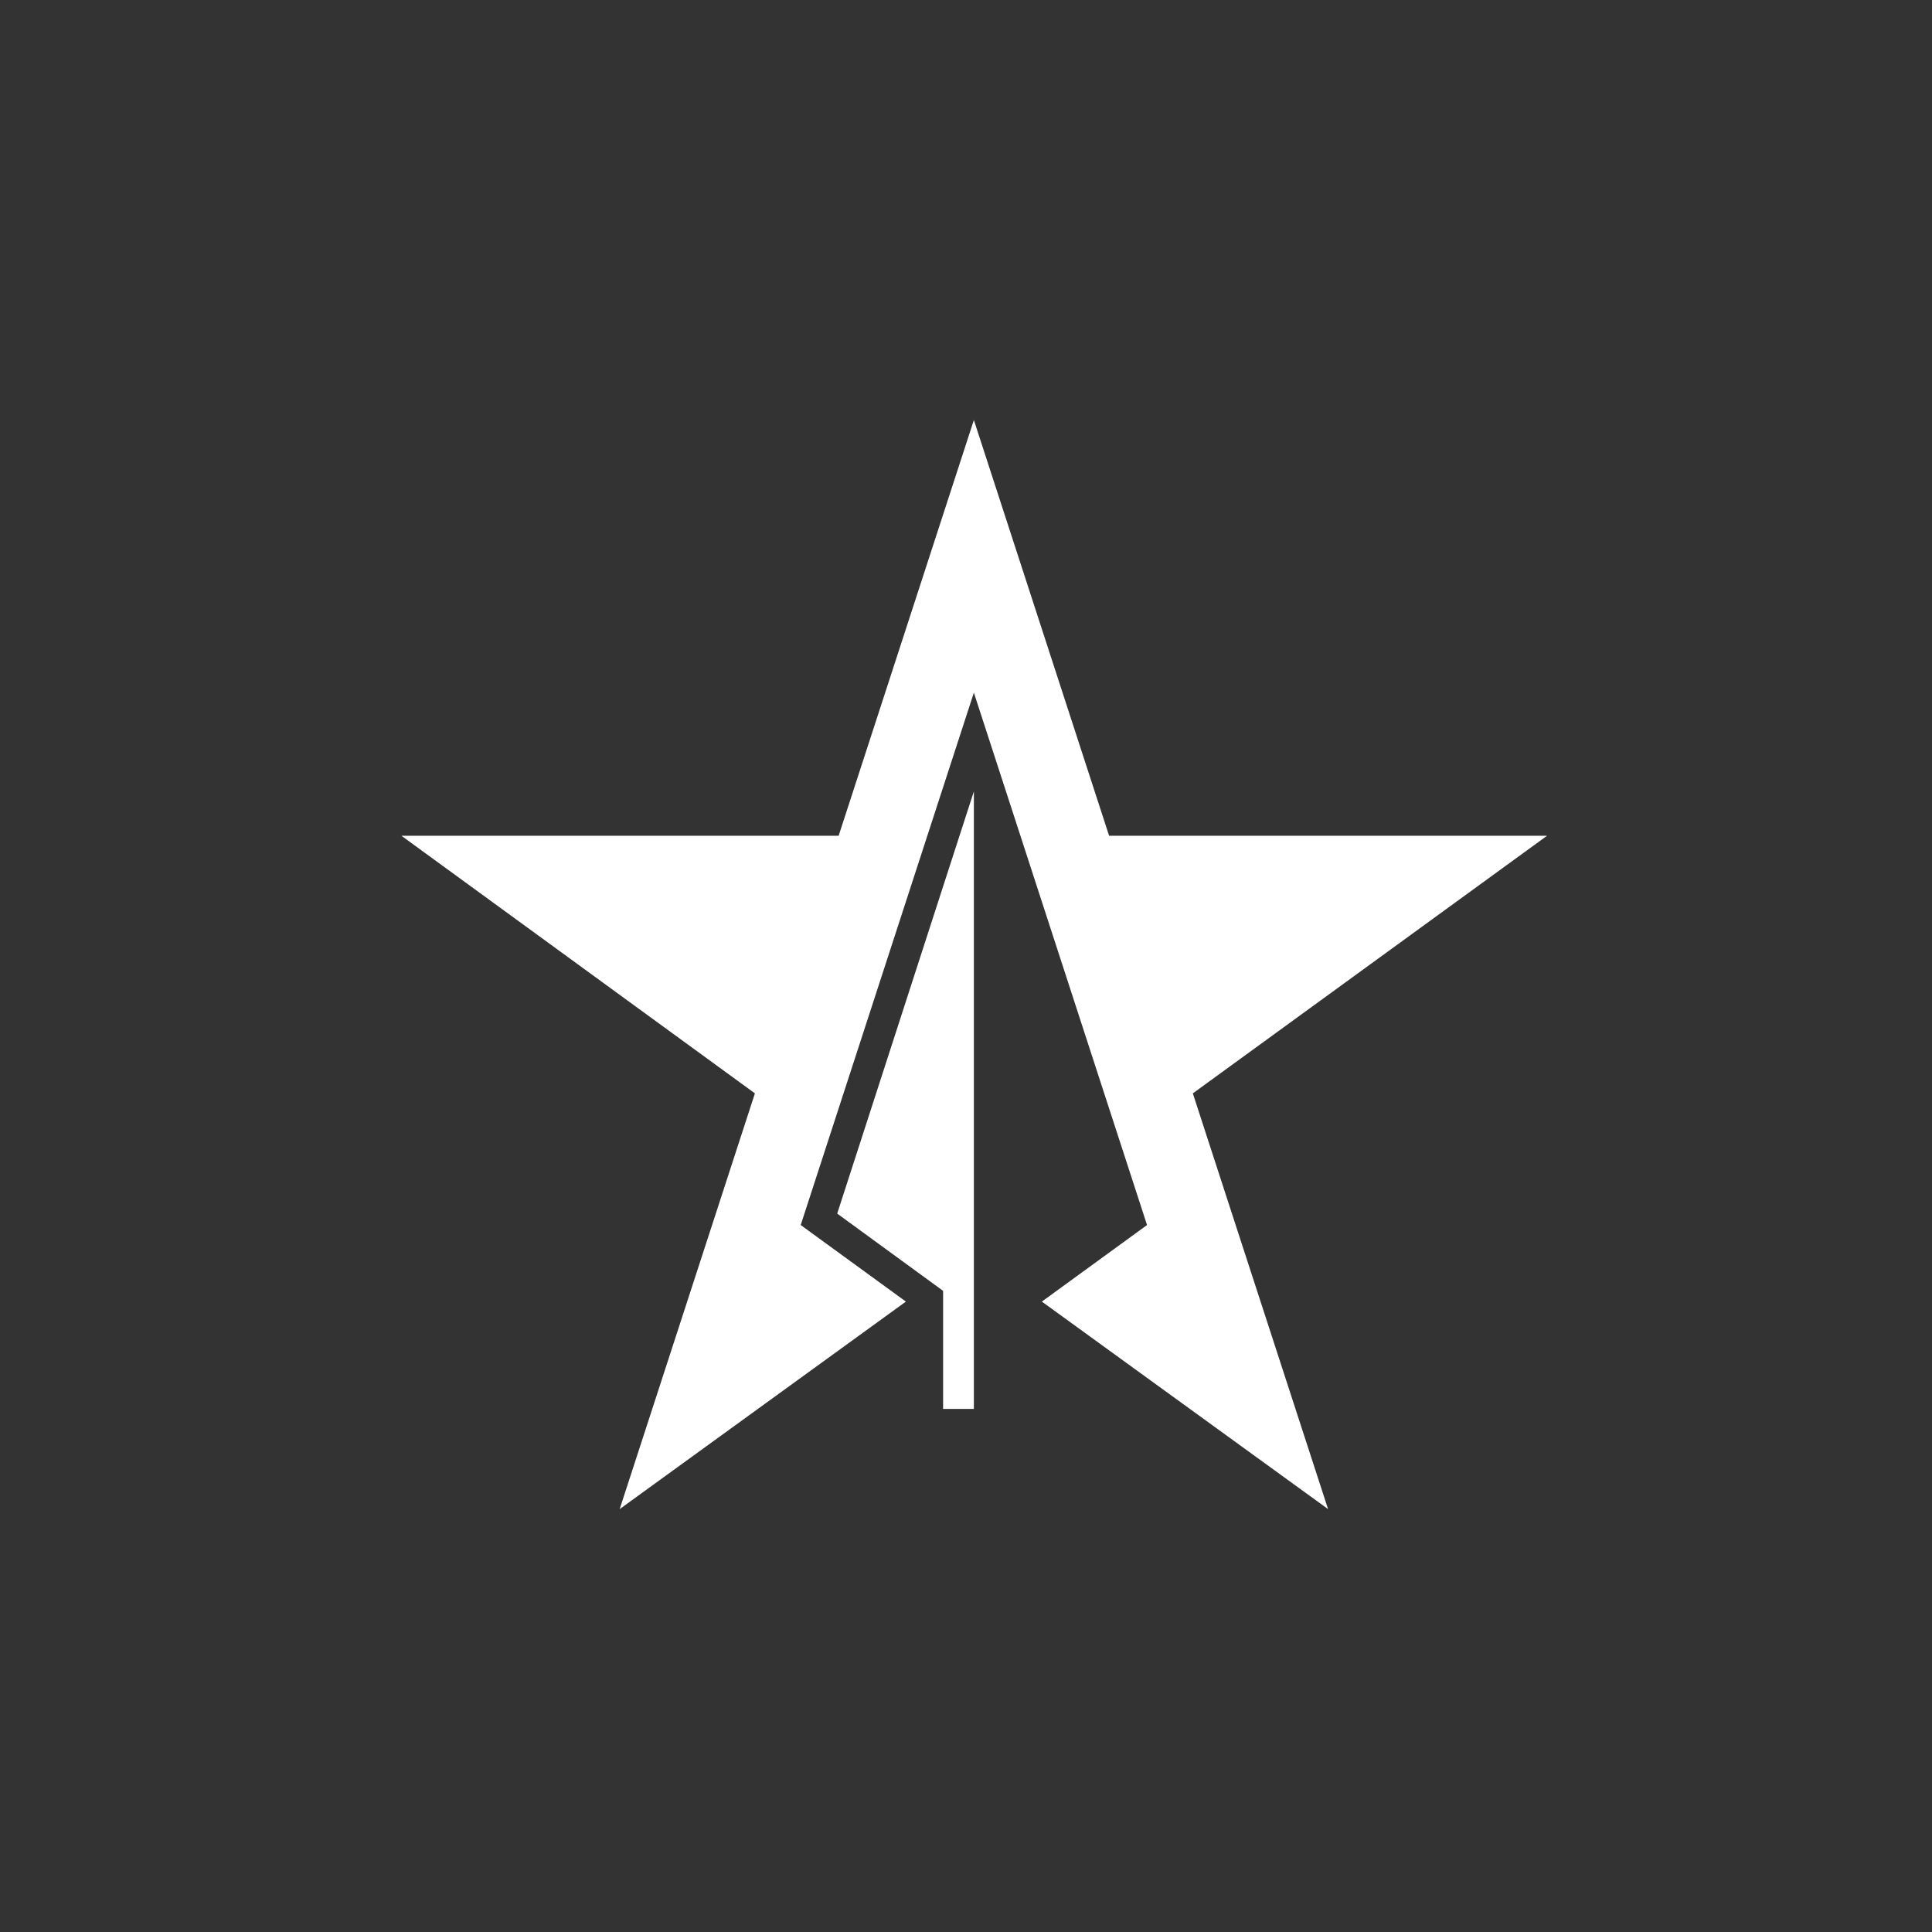 <?xml version="1.0" encoding="utf-8"?>
<!-- Generator: Adobe Illustrator 24.3.0, SVG Export Plug-In . SVG Version: 6.00 Build 0)  -->
<svg version="1.1" xmlns="http://www.w3.org/2000/svg" xmlns:xlink="http://www.w3.org/1999/xlink" x="0px" y="0px"
	 viewBox="0 0 270 270" style="enable-background:new 0 0 270 270;" xml:space="preserve">
<rect x="0" y="0" width="270" height="270" fill="#333333" stroke="none"/>
<style type="text/css">
	.st0{fill-rule:evenodd;clip-rule:evenodd;fill:#FFFFFF;}
</style>
<g id="Layer_1">
	<g>
		<g>
			<g>
				<polygon class="st0" points="216.2,116.8 155,116.8 136.1,58.7 117.2,116.8 56.1,116.8 105.5,152.8 86.6,210.9 126.6,181.9 
					111.9,171.2 136.1,96.8 160.3,171.2 145.6,181.9 185.6,210.9 166.7,152.8 				"/>
			</g>
			<g>
				<polygon class="st0" points="136.1,110.6 117,169.6 131.8,180.4 131.8,196.9 136.1,196.9 136.1,196.9 				"/>
			</g>
		</g>
	</g>
</g>
<g id="Layer_2">
</g>
</svg>
